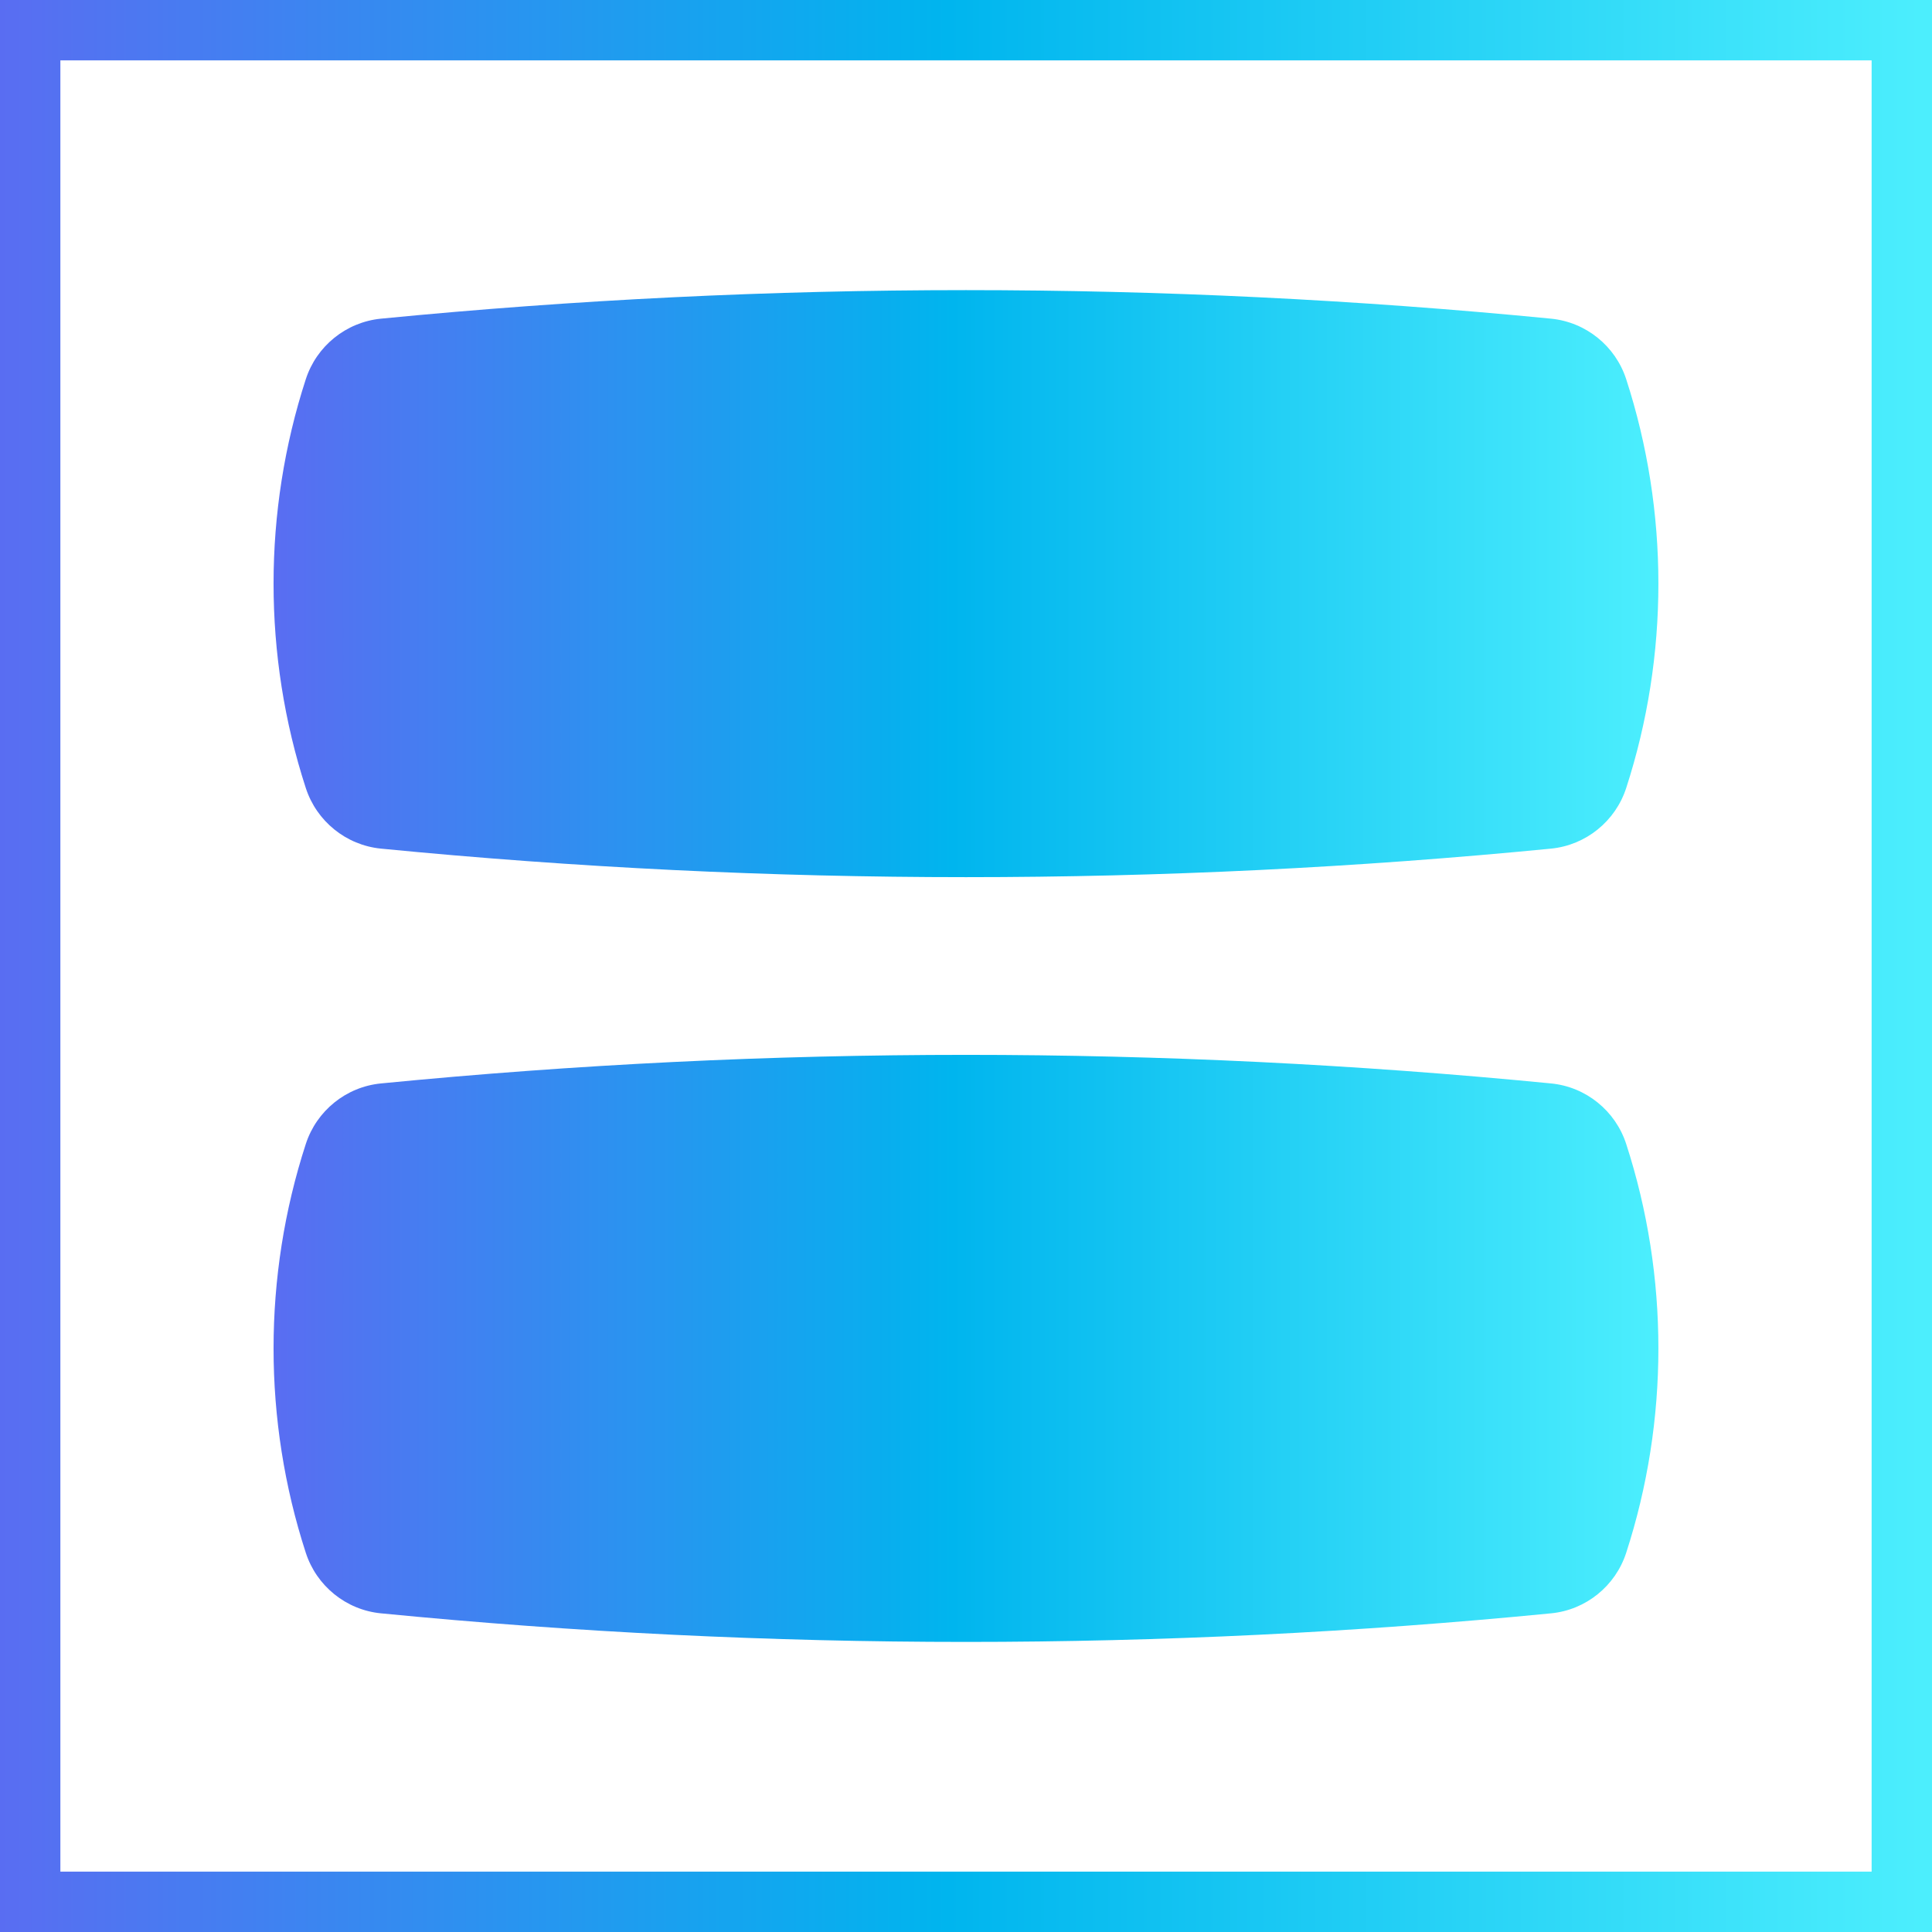 <svg width="32" height="32" viewBox="0 0 32 32" fill="none" xmlns="http://www.w3.org/2000/svg">
<path d="M25.689 5.278C19.245 4.648 12.755 4.648 6.311 5.278C5.731 5.335 5.243 5.732 5.065 6.281C4.353 8.472 4.353 10.862 5.065 13.052C5.243 13.601 5.731 13.999 6.311 14.056C12.755 14.686 19.245 14.686 25.689 14.056C26.269 13.999 26.757 13.601 26.935 13.052C27.646 10.862 27.646 8.472 26.935 6.281C26.757 5.732 26.269 5.335 25.689 5.278Z" fill="url(#paint0_linear_59_20537)"/>
<path d="M25.689 17.945C19.245 17.314 12.755 17.314 6.311 17.945C5.731 18.001 5.243 18.399 5.065 18.948C4.353 21.139 4.353 23.528 5.065 25.719C5.243 26.268 5.731 26.666 6.311 26.722C12.755 27.353 19.245 27.353 25.689 26.722C26.269 26.666 26.757 26.268 26.935 25.719C27.646 23.528 27.646 21.139 26.935 18.948C26.757 18.399 26.269 18.001 25.689 17.945Z" fill="url(#paint1_linear_59_20537)"/>
<rect x="0.5" y="0.5" width="31" height="31" stroke="url(#paint2_linear_59_20537)"/>
<defs>
<linearGradient id="paint0_linear_59_20537" x1="3.576" y1="16" x2="28.783" y2="16" gradientUnits="userSpaceOnUse">
<stop stop-color="#6167F2"/>
<stop offset="0.484" stop-color="#00B5EE"/>
<stop offset="1" stop-color="#55F5FF"/>
</linearGradient>
<linearGradient id="paint1_linear_59_20537" x1="3.576" y1="16" x2="28.783" y2="16" gradientUnits="userSpaceOnUse">
<stop stop-color="#6167F2"/>
<stop offset="0.484" stop-color="#00B5EE"/>
<stop offset="1" stop-color="#55F5FF"/>
</linearGradient>
<linearGradient id="paint2_linear_59_20537" x1="-1.333" y1="16" x2="33.833" y2="16" gradientUnits="userSpaceOnUse">
<stop stop-color="#6167F2"/>
<stop offset="0.484" stop-color="#00B5EE"/>
<stop offset="1" stop-color="#55F5FF"/>
</linearGradient>
</defs>
</svg>
